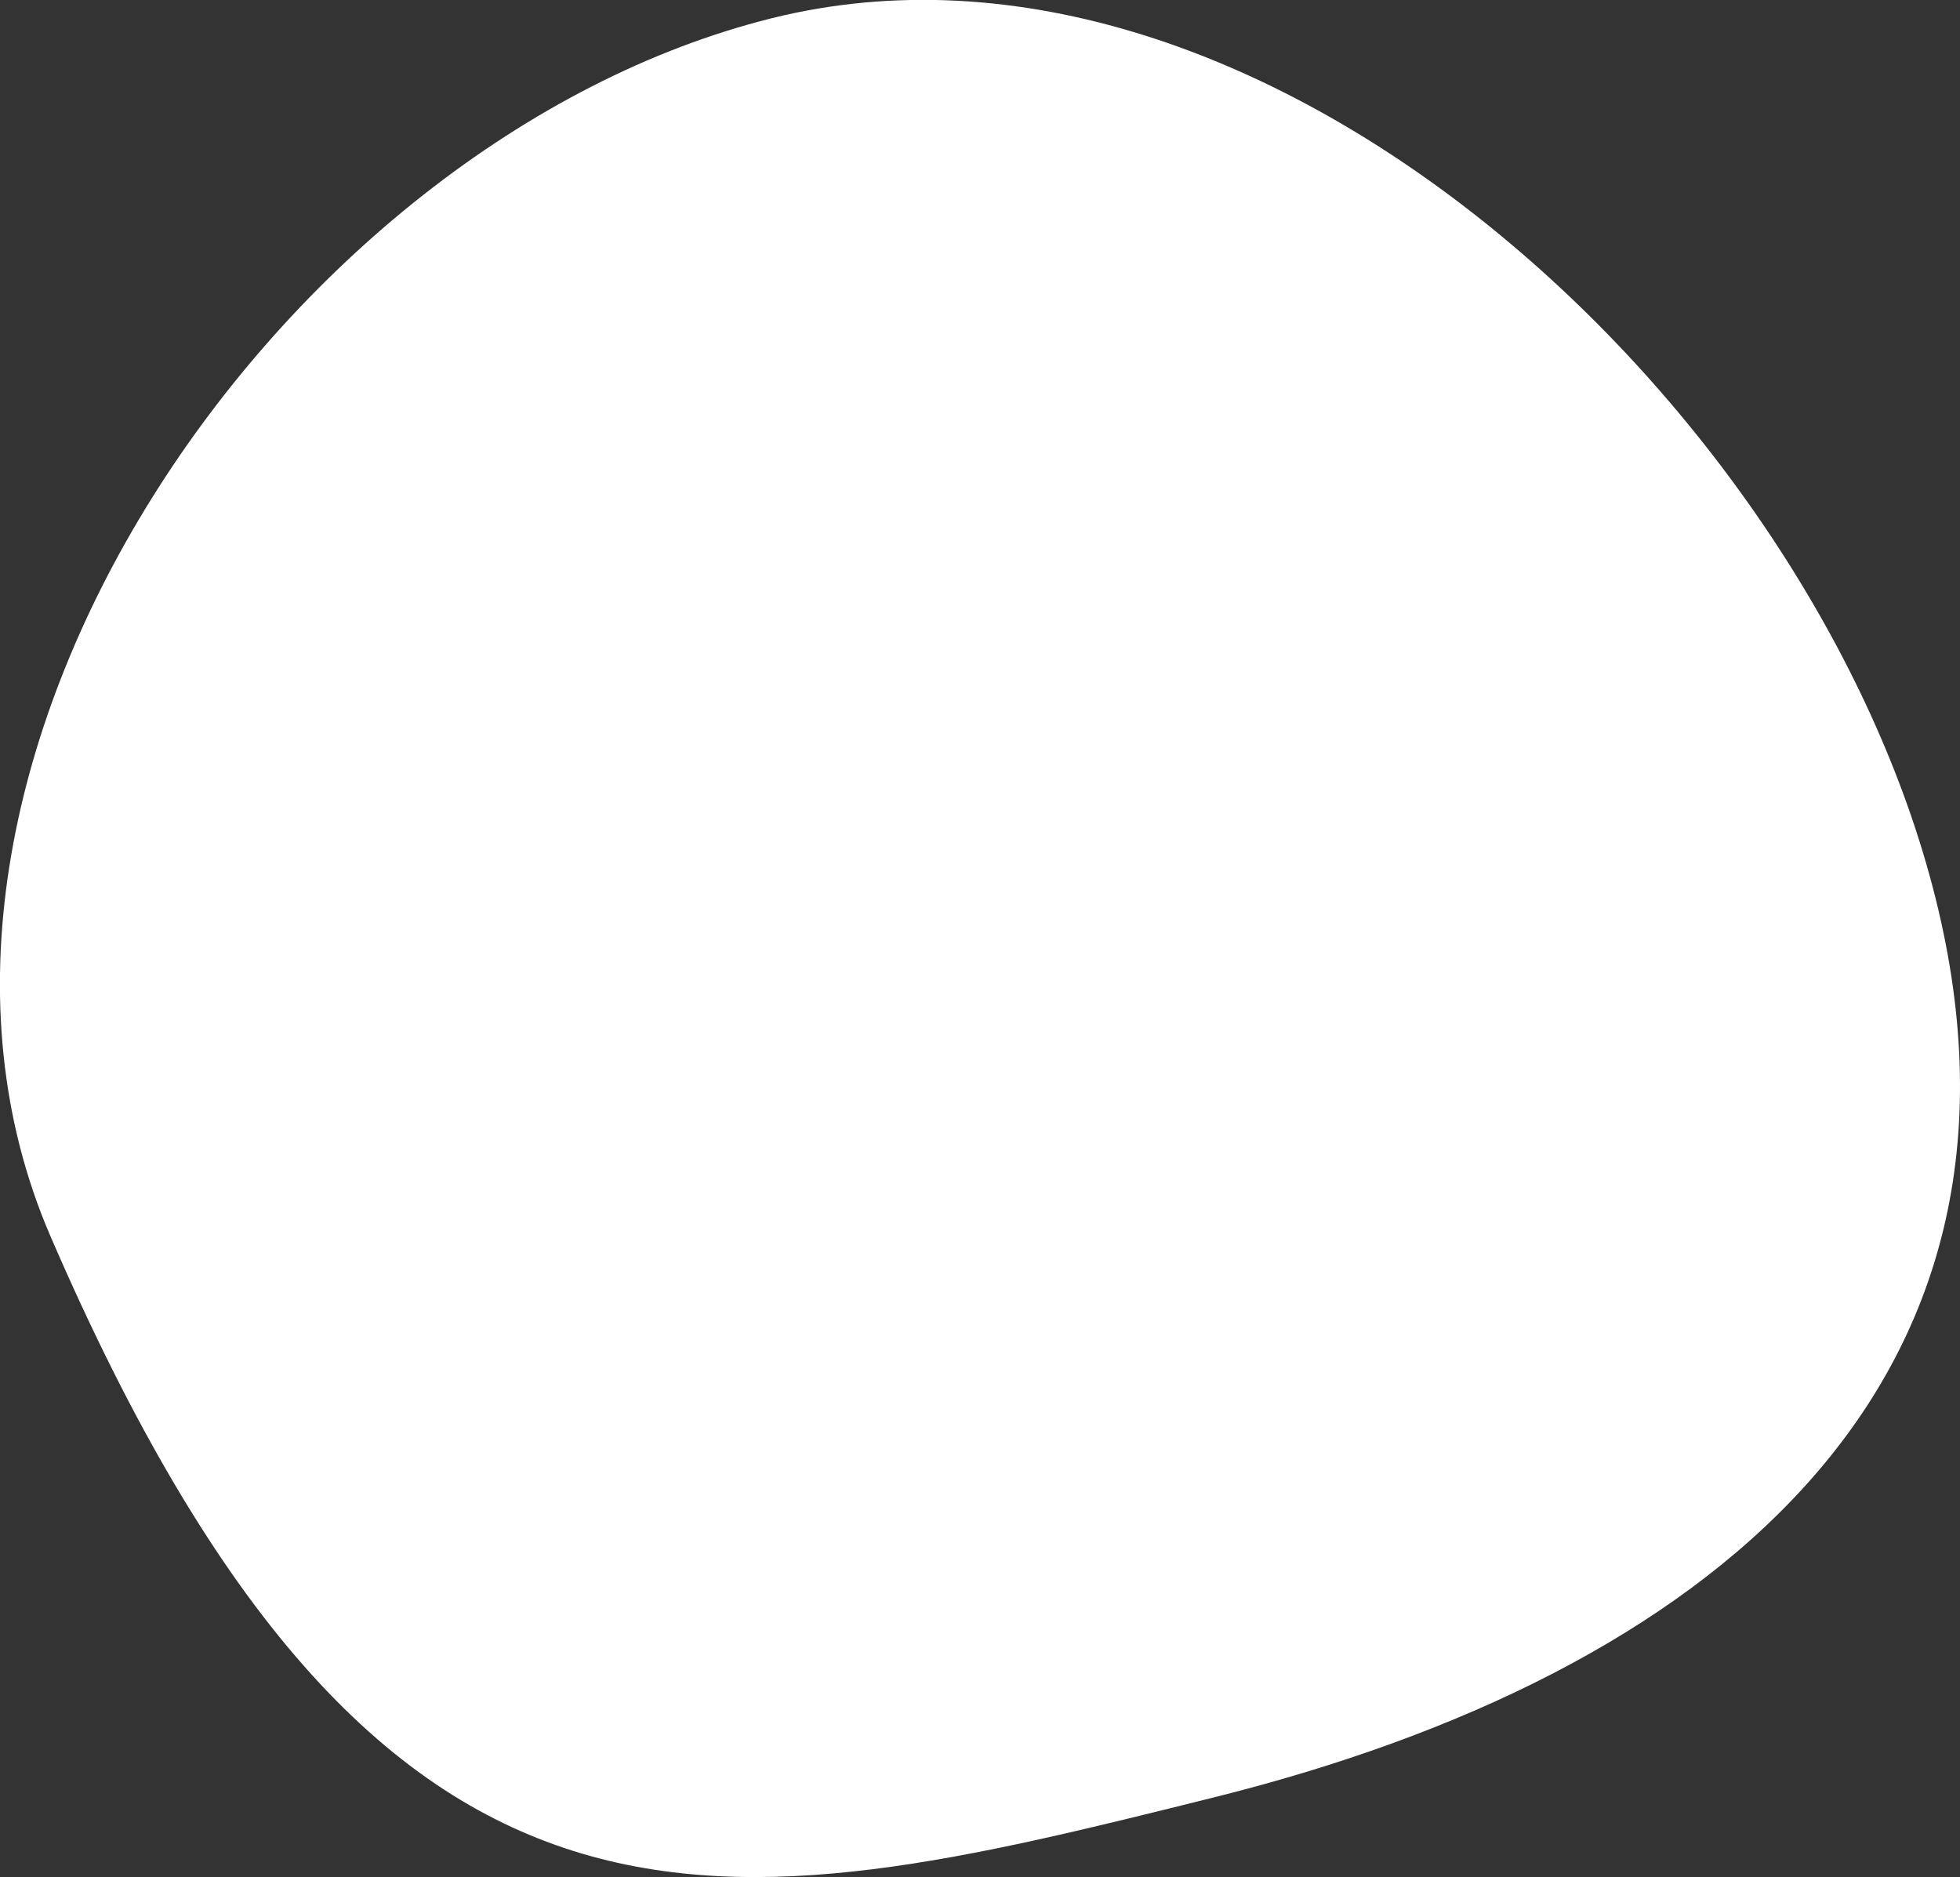 <svg xmlns="http://www.w3.org/2000/svg" width="10.078" height="9.651" viewBox="0 0 10.078 9.651">
  <rect x="0" y="0" width="10.078" height="9.651" fill="#333333" stroke="none"/>
  <path id="Path_616" data-name="Path 616" d="M1074.847,1193.043c-2.526.63-4.281,1.068-5.988-2.885-1.032-2.39,1.182-5.631,3.708-6.261s5.355,2,5.985,4.523S1077.373,1192.413,1074.847,1193.043Z" transform="translate(-1068.6 -1183.803)" fill="#FFF" />
</svg>
